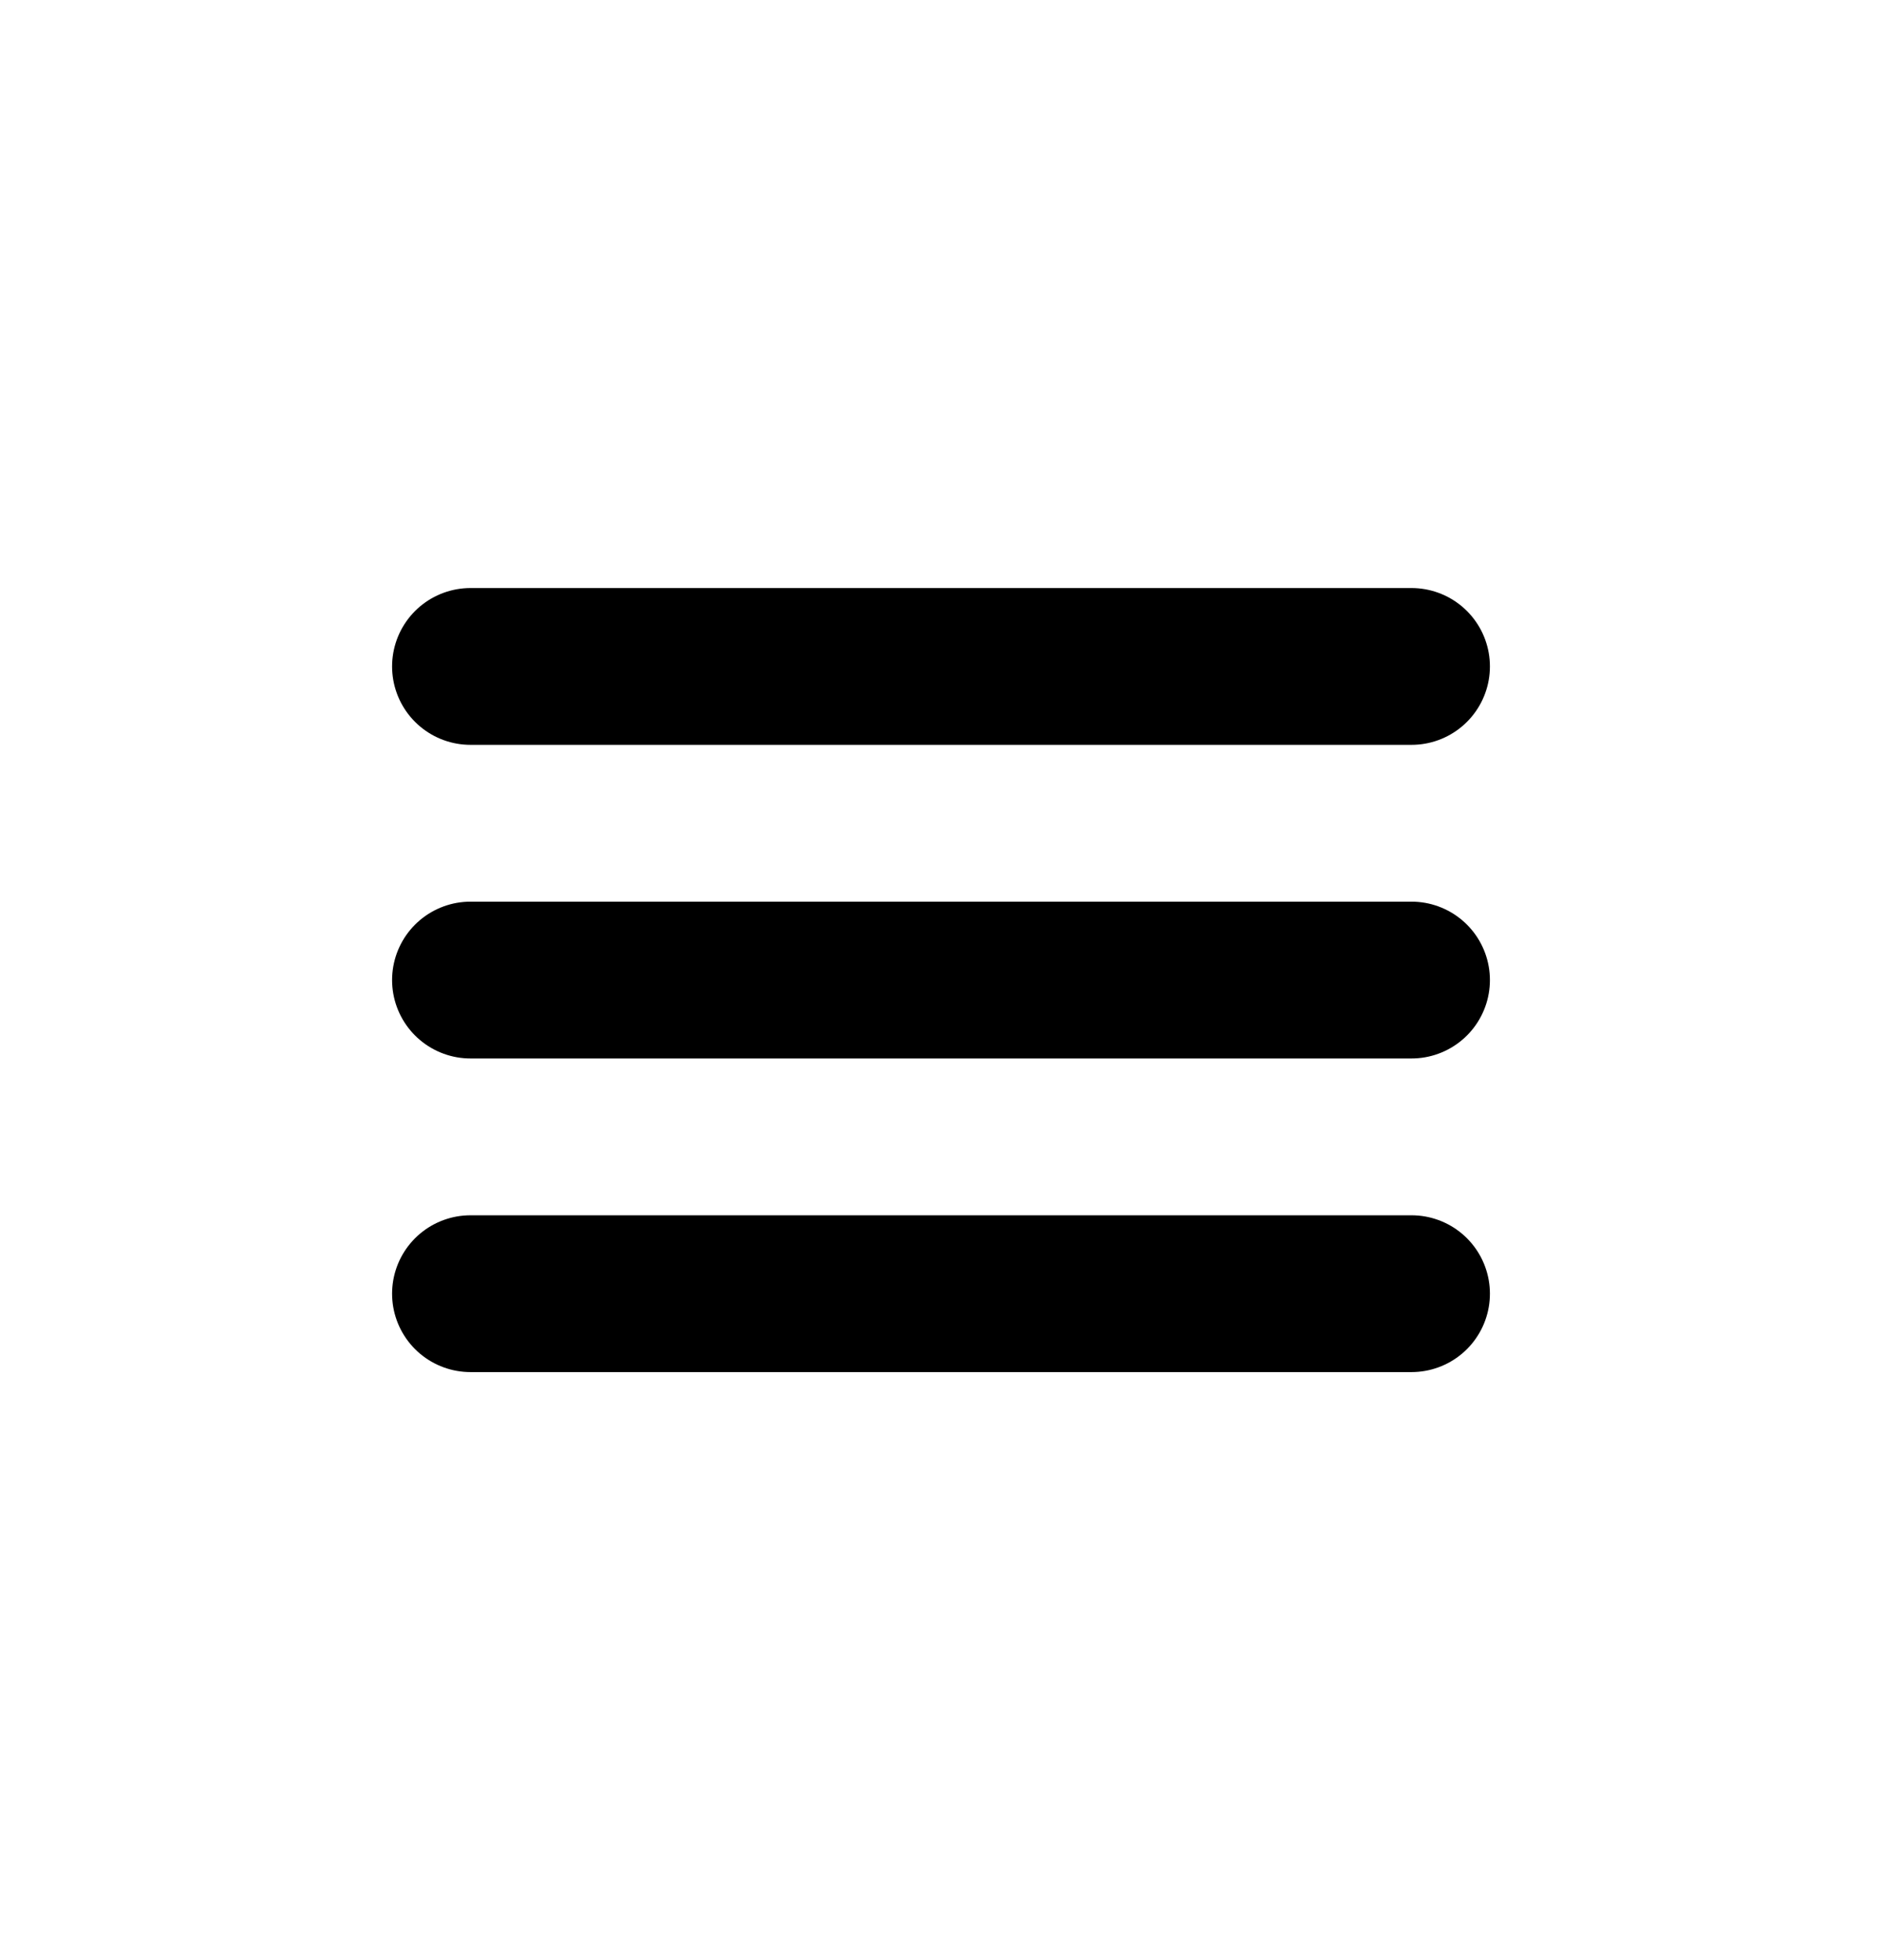 <svg width="24" height="25" viewBox="0 0 24 25" fill="none" xmlns="http://www.w3.org/2000/svg">
<path d="M6 8.5H18M6 12.5H18M6 16.5H18" stroke="black" stroke-width="2" stroke-linecap="round" stroke-linejoin="round"/>
</svg>
